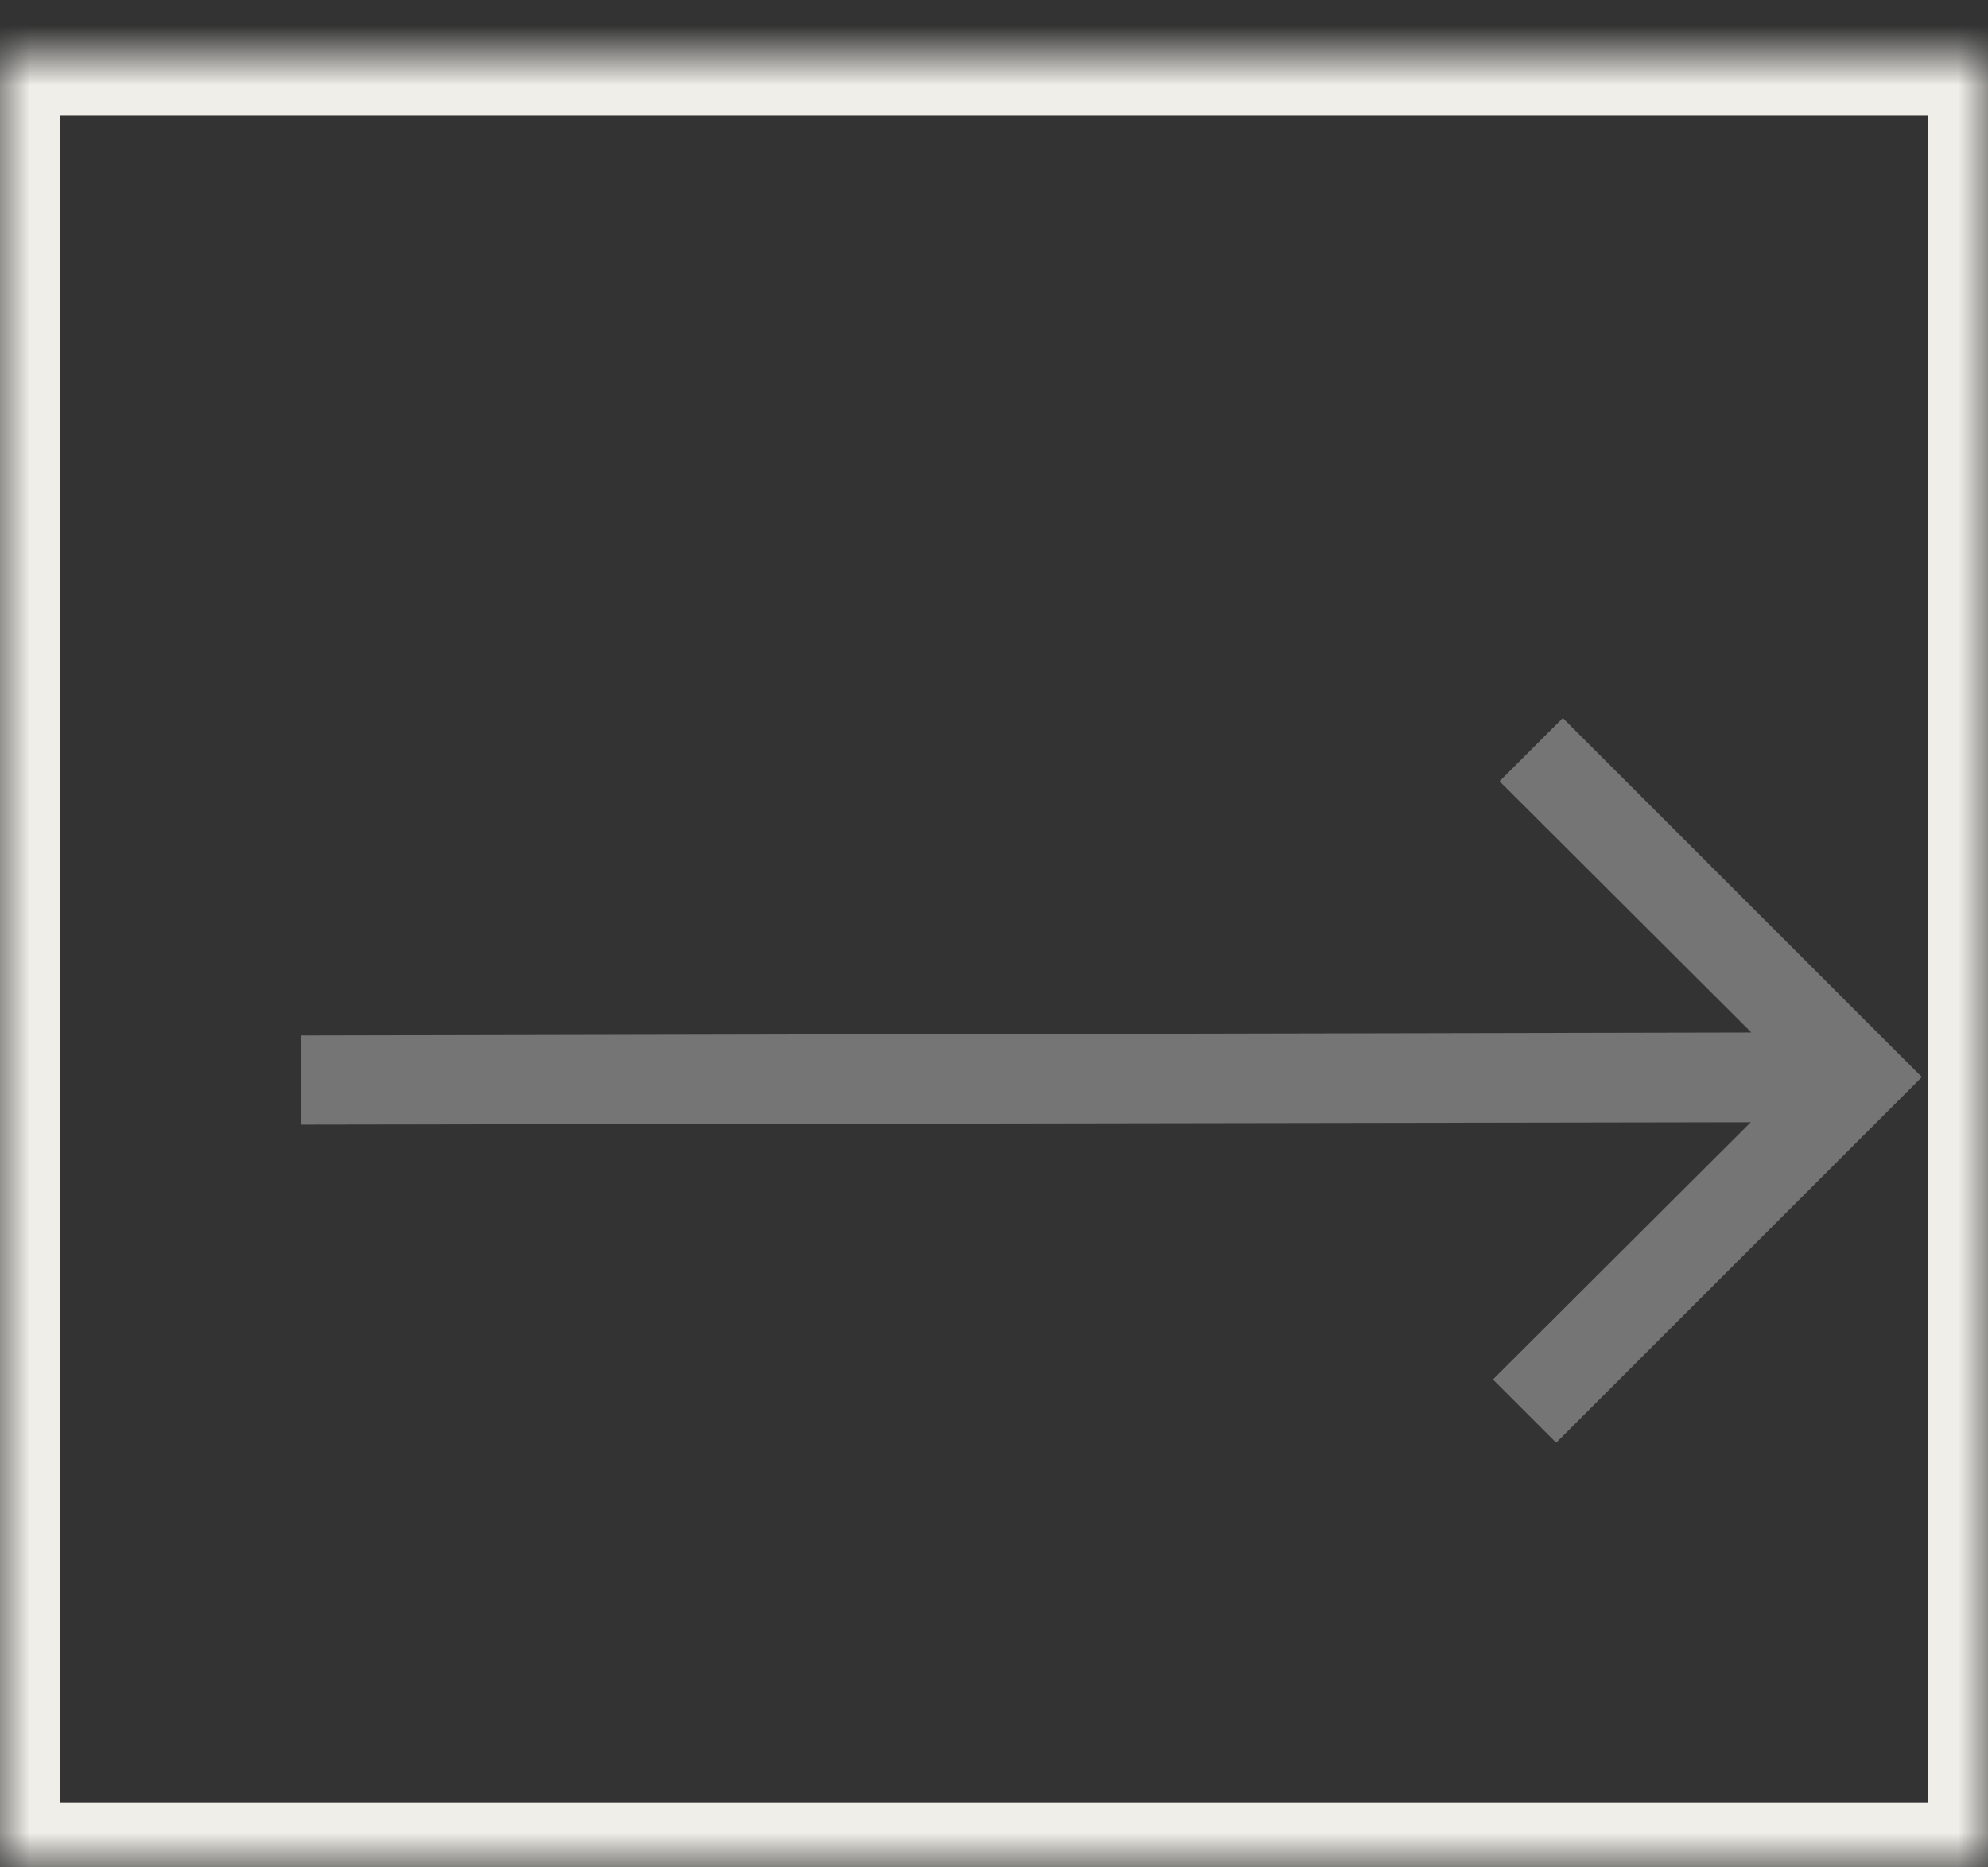 <?xml version="1.0" encoding="UTF-8"?>
<svg width="33px" height="31px" viewBox="0 0 33 31" version="1.1" xmlns="http://www.w3.org/2000/svg" xmlns:xlink="http://www.w3.org/1999/xlink">
    <rect x="0" y="0" width="33" height="31" fill="#333333" stroke="none"/>
    <!-- Generator: Sketch 41 (35326) - http://www.bohemiancoding.com/sketch -->
    <title>go-to</title>
    <desc>Created with Sketch.</desc>
    <defs>
        <rect id="path-1" x="0" y="0" width="33" height="30"></rect>
        <mask id="mask-2" maskContentUnits="userSpaceOnUse" maskUnits="objectBoundingBox" x="0" y="0" width="33" height="30" fill="white">
            <use xlink:href="#path-1"></use>
        </mask>
    </defs>
    <g id="Page-1" stroke="none" stroke-width="1" fill="none" fill-rule="evenodd">
        <g id="Search-apartments-Новострой" transform="translate(-837, -2940)">
            <g id="Group-2" transform="translate(570, 2939.92)">
                <g id="go-to" transform="translate(267, 1)">
                    <g transform="translate(5, 11)" id="Shape-Copy-6" fill-rule="evenodd" fill="#757575">
                        <path d="M0.002,5.27 L24.072,5.22 L19.892,1.05 L20.942,0 L26.902,5.96 L20.832,12.03 L19.782,10.98 L24.062,6.71 L0.002,6.75 C-0.003,6.75 0.002,5.267 0.002,5.27 Z"></path>
                    </g>
                    <use id="Rectangle-22" stroke="#EFEEE8" mask="url(#mask-2)" stroke-width="2" xlink:href="#path-1"></use>
                </g>
            </g>
        </g>
    </g>
</svg>